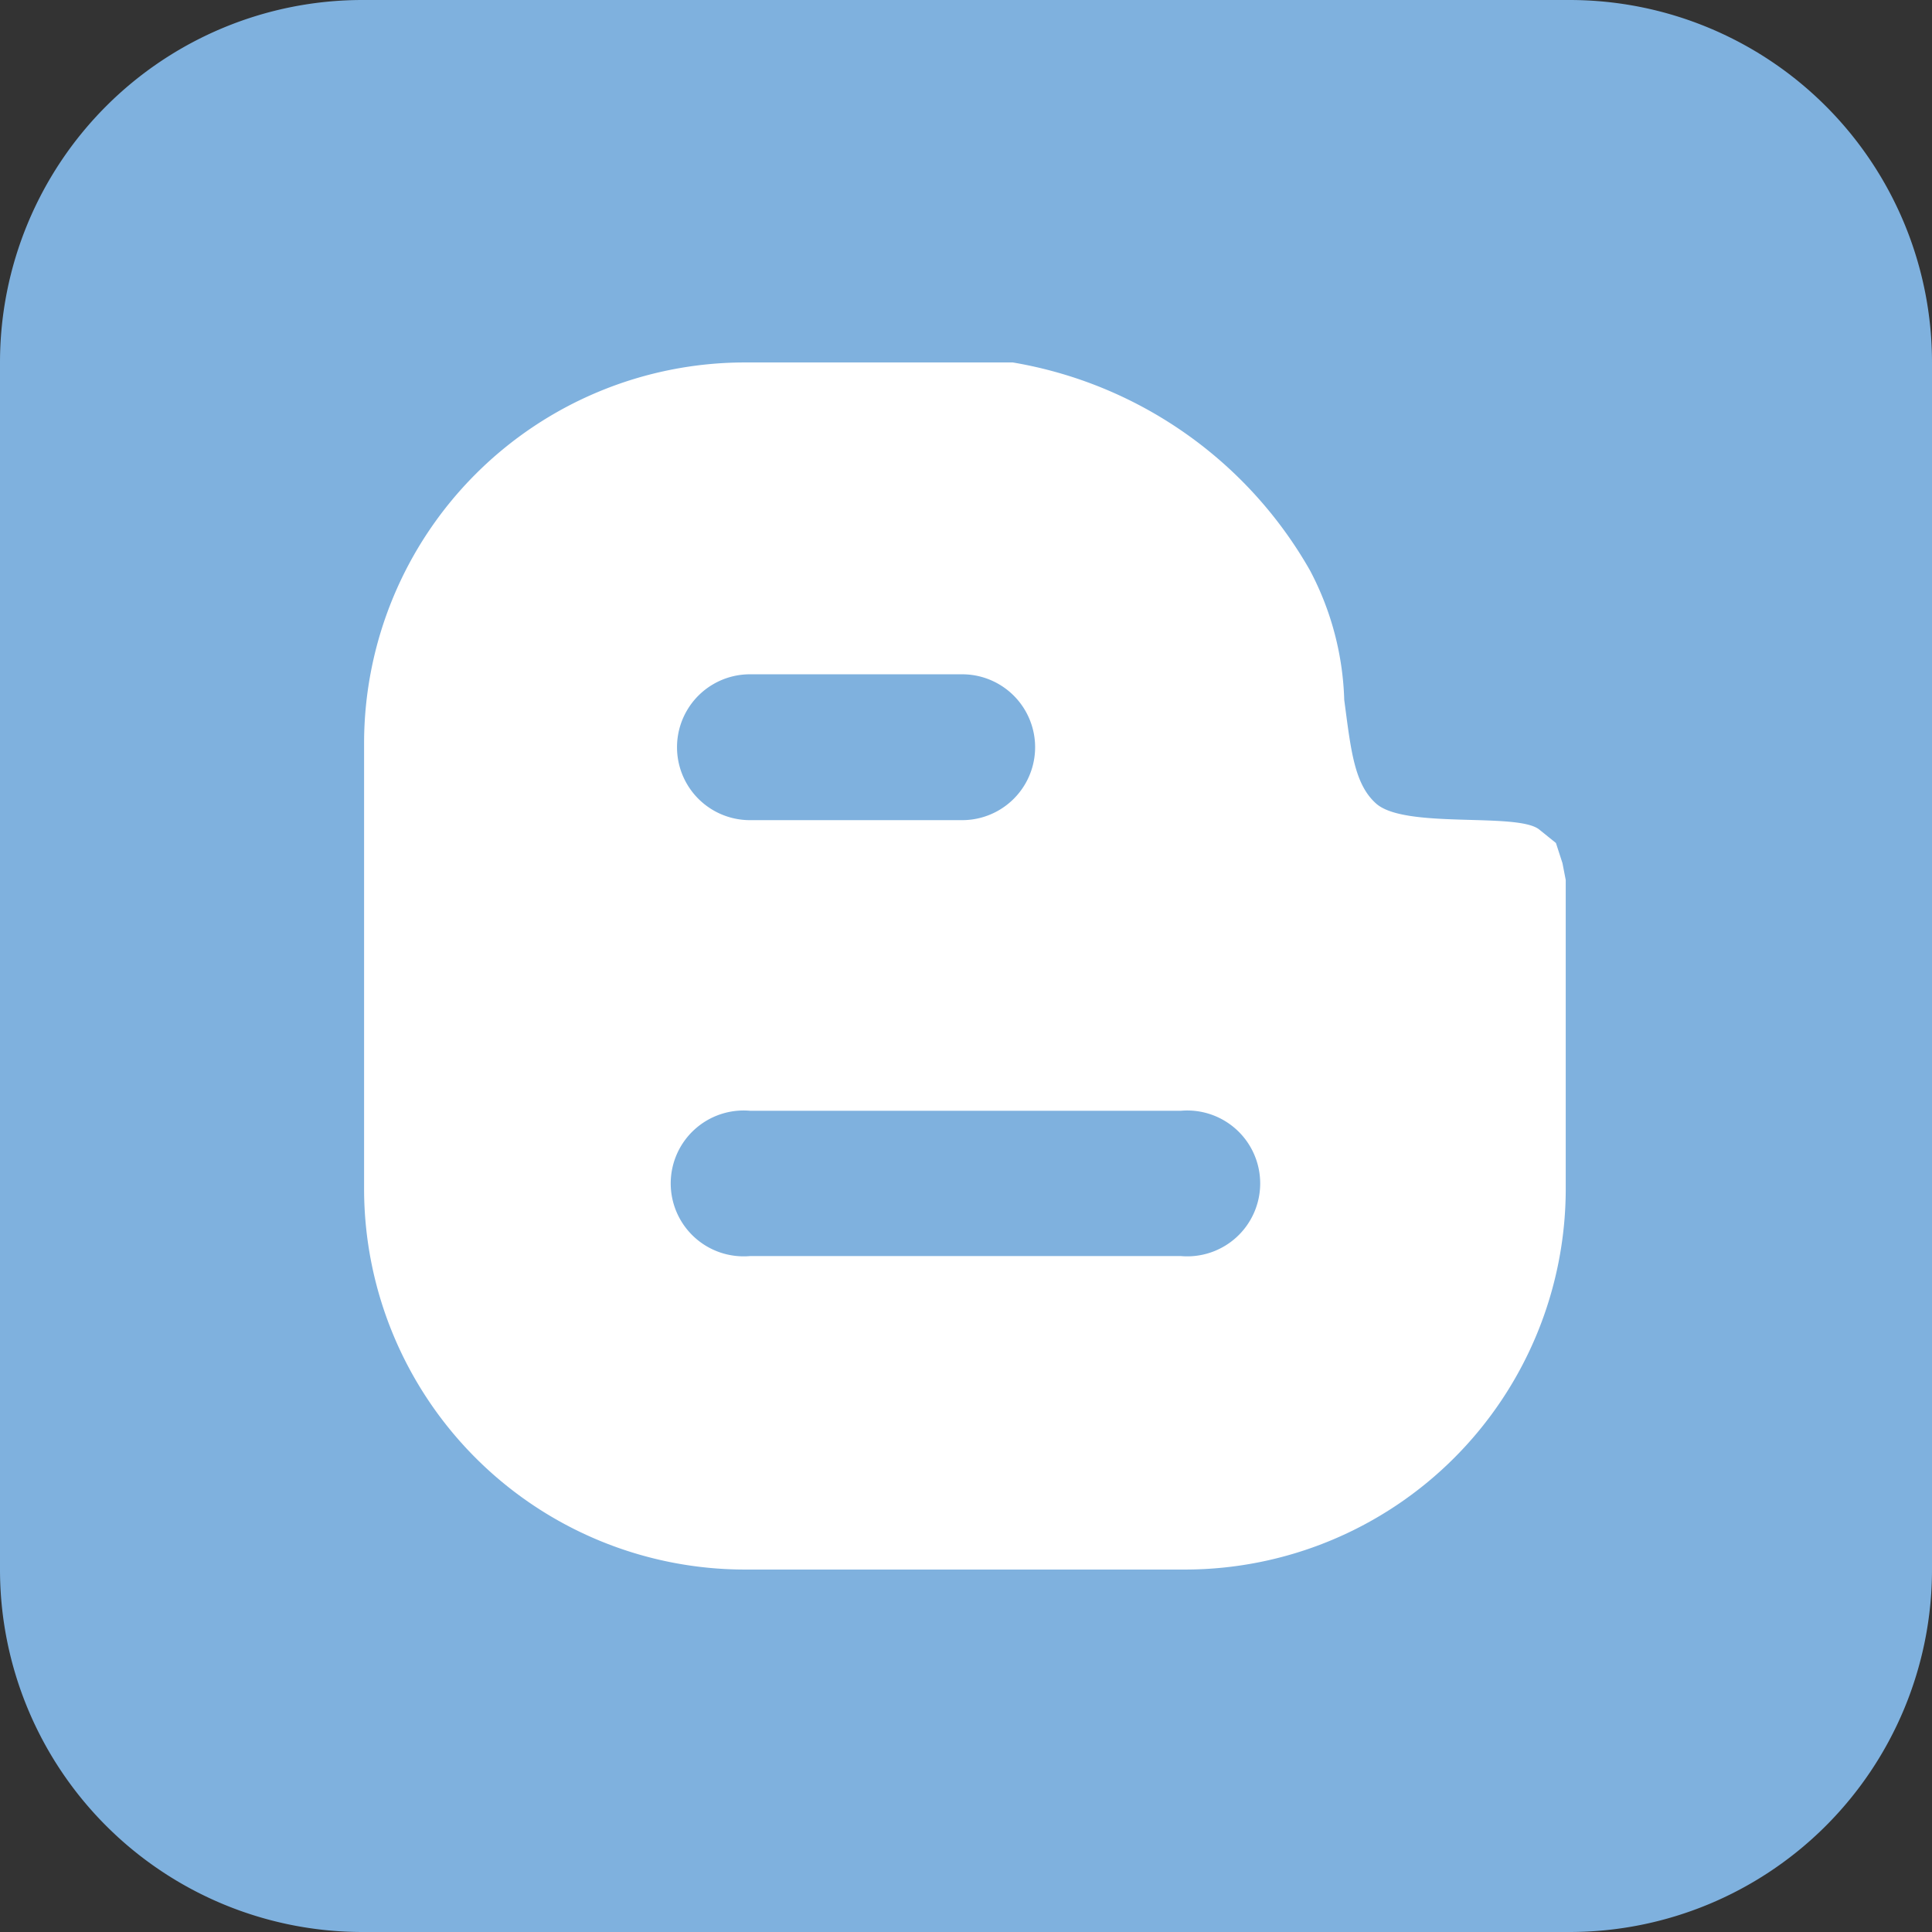 <svg id="Слой_1" data-name="Слой 1" xmlns="http://www.w3.org/2000/svg" viewBox="0 0 35.5 35.5"><rect x="0" y="0" width="35.5" height="35.5" fill="#333333" stroke="none"/><defs><style>.cls-1{fill:#7fb1de;}.cls-2{fill:#fff;}</style></defs><title>svg-78</title><path class="cls-1" d="M186.34,89.34H164.16A6.66,6.66,0,0,0,157.5,96v22.19a6.66,6.66,0,0,0,6.66,6.65h22.18a6.66,6.66,0,0,0,6.66-6.65V96A6.66,6.66,0,0,0,186.34,89.34Z" transform="translate(-157.5 -89.34)"/><path class="cls-2" d="M186.09,104.83l-.31-.25c-.41-.32-2.48,0-3-.48-.4-.36-.46-1-.58-1.9a5.42,5.42,0,0,0-.63-2.38A7.77,7.77,0,0,0,176.11,96h-4.92a7,7,0,0,0-7,7v8.18a7,7,0,0,0,7,7h8.08a7,7,0,0,0,7-7l0-5.67-.06-.31Zm-14.81-3.1h3.9a1.34,1.34,0,1,1,0,2.68h-3.9a1.34,1.34,0,1,1,0-2.68Zm7.92,10.69h-7.92a1.34,1.34,0,1,1,0-2.67h7.92a1.34,1.34,0,1,1,0,2.67Z" transform="translate(-157.5 -89.34)"/></svg>